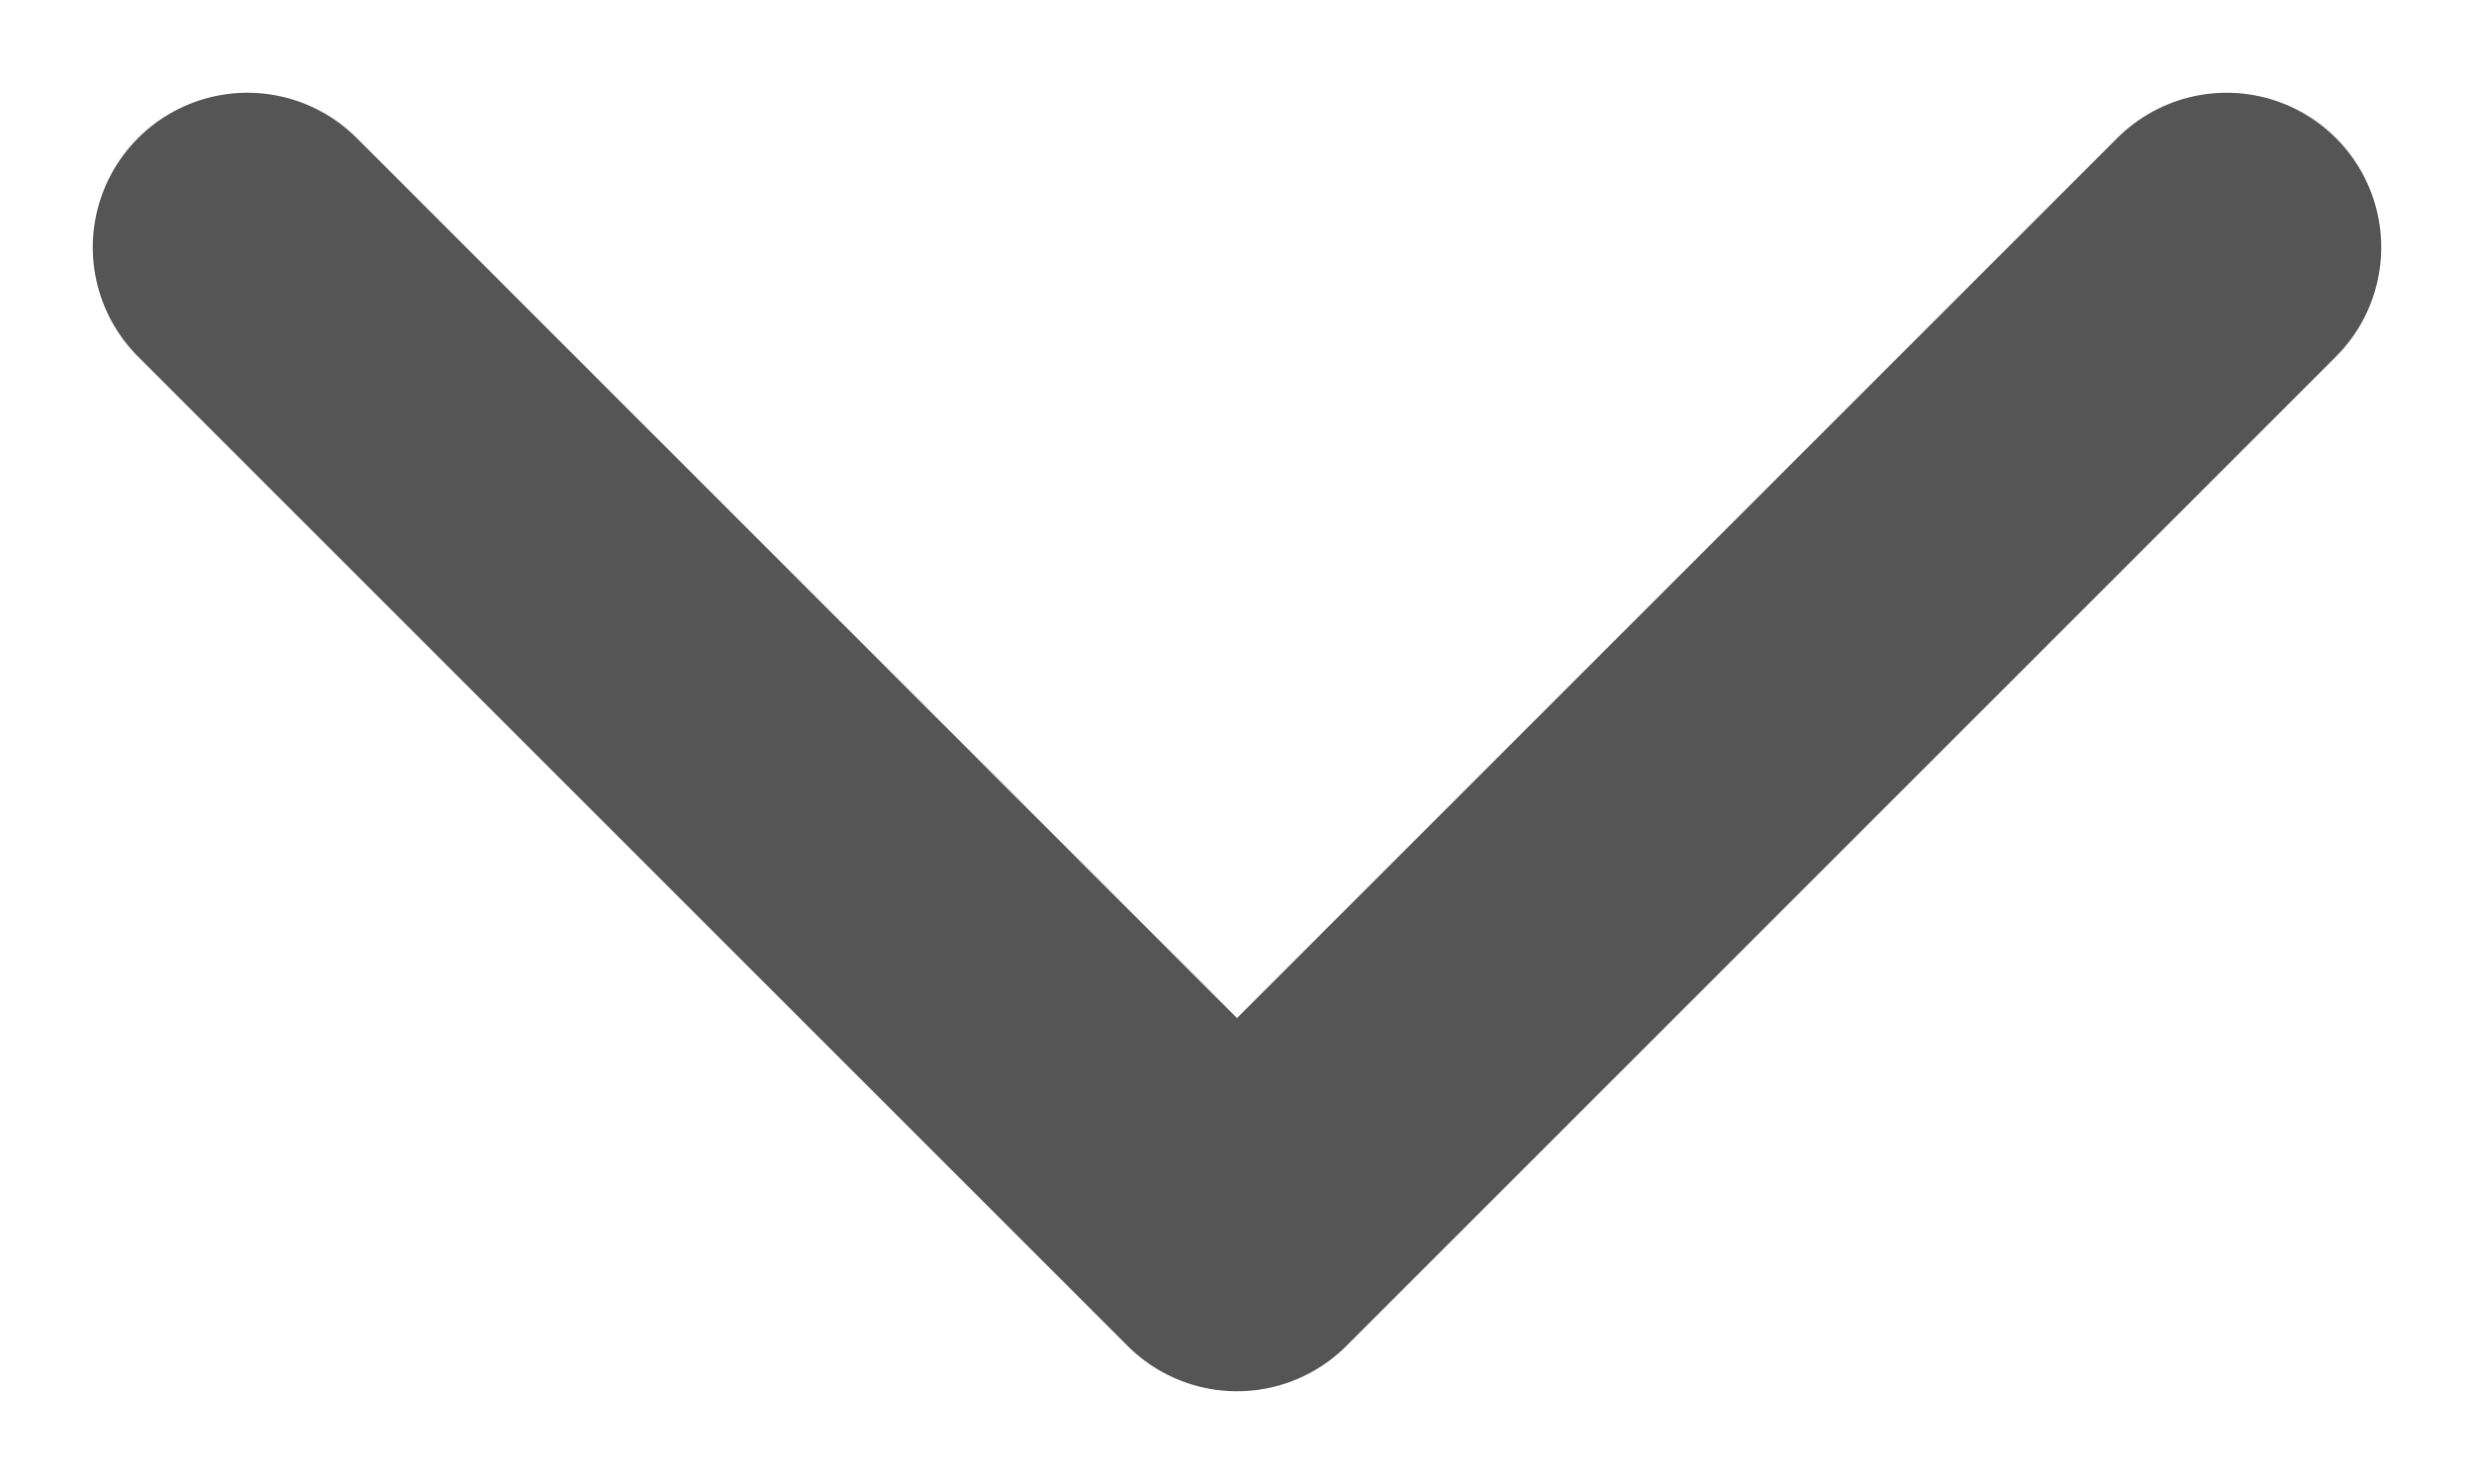 <svg width="20" height="12" viewBox="0 0 20 12" fill="none" xmlns="http://www.w3.org/2000/svg">
<path d="M2 2L10 10L18 2" stroke="#555555" stroke-width="2.5" stroke-linecap="round" stroke-linejoin="round"/>
</svg>
